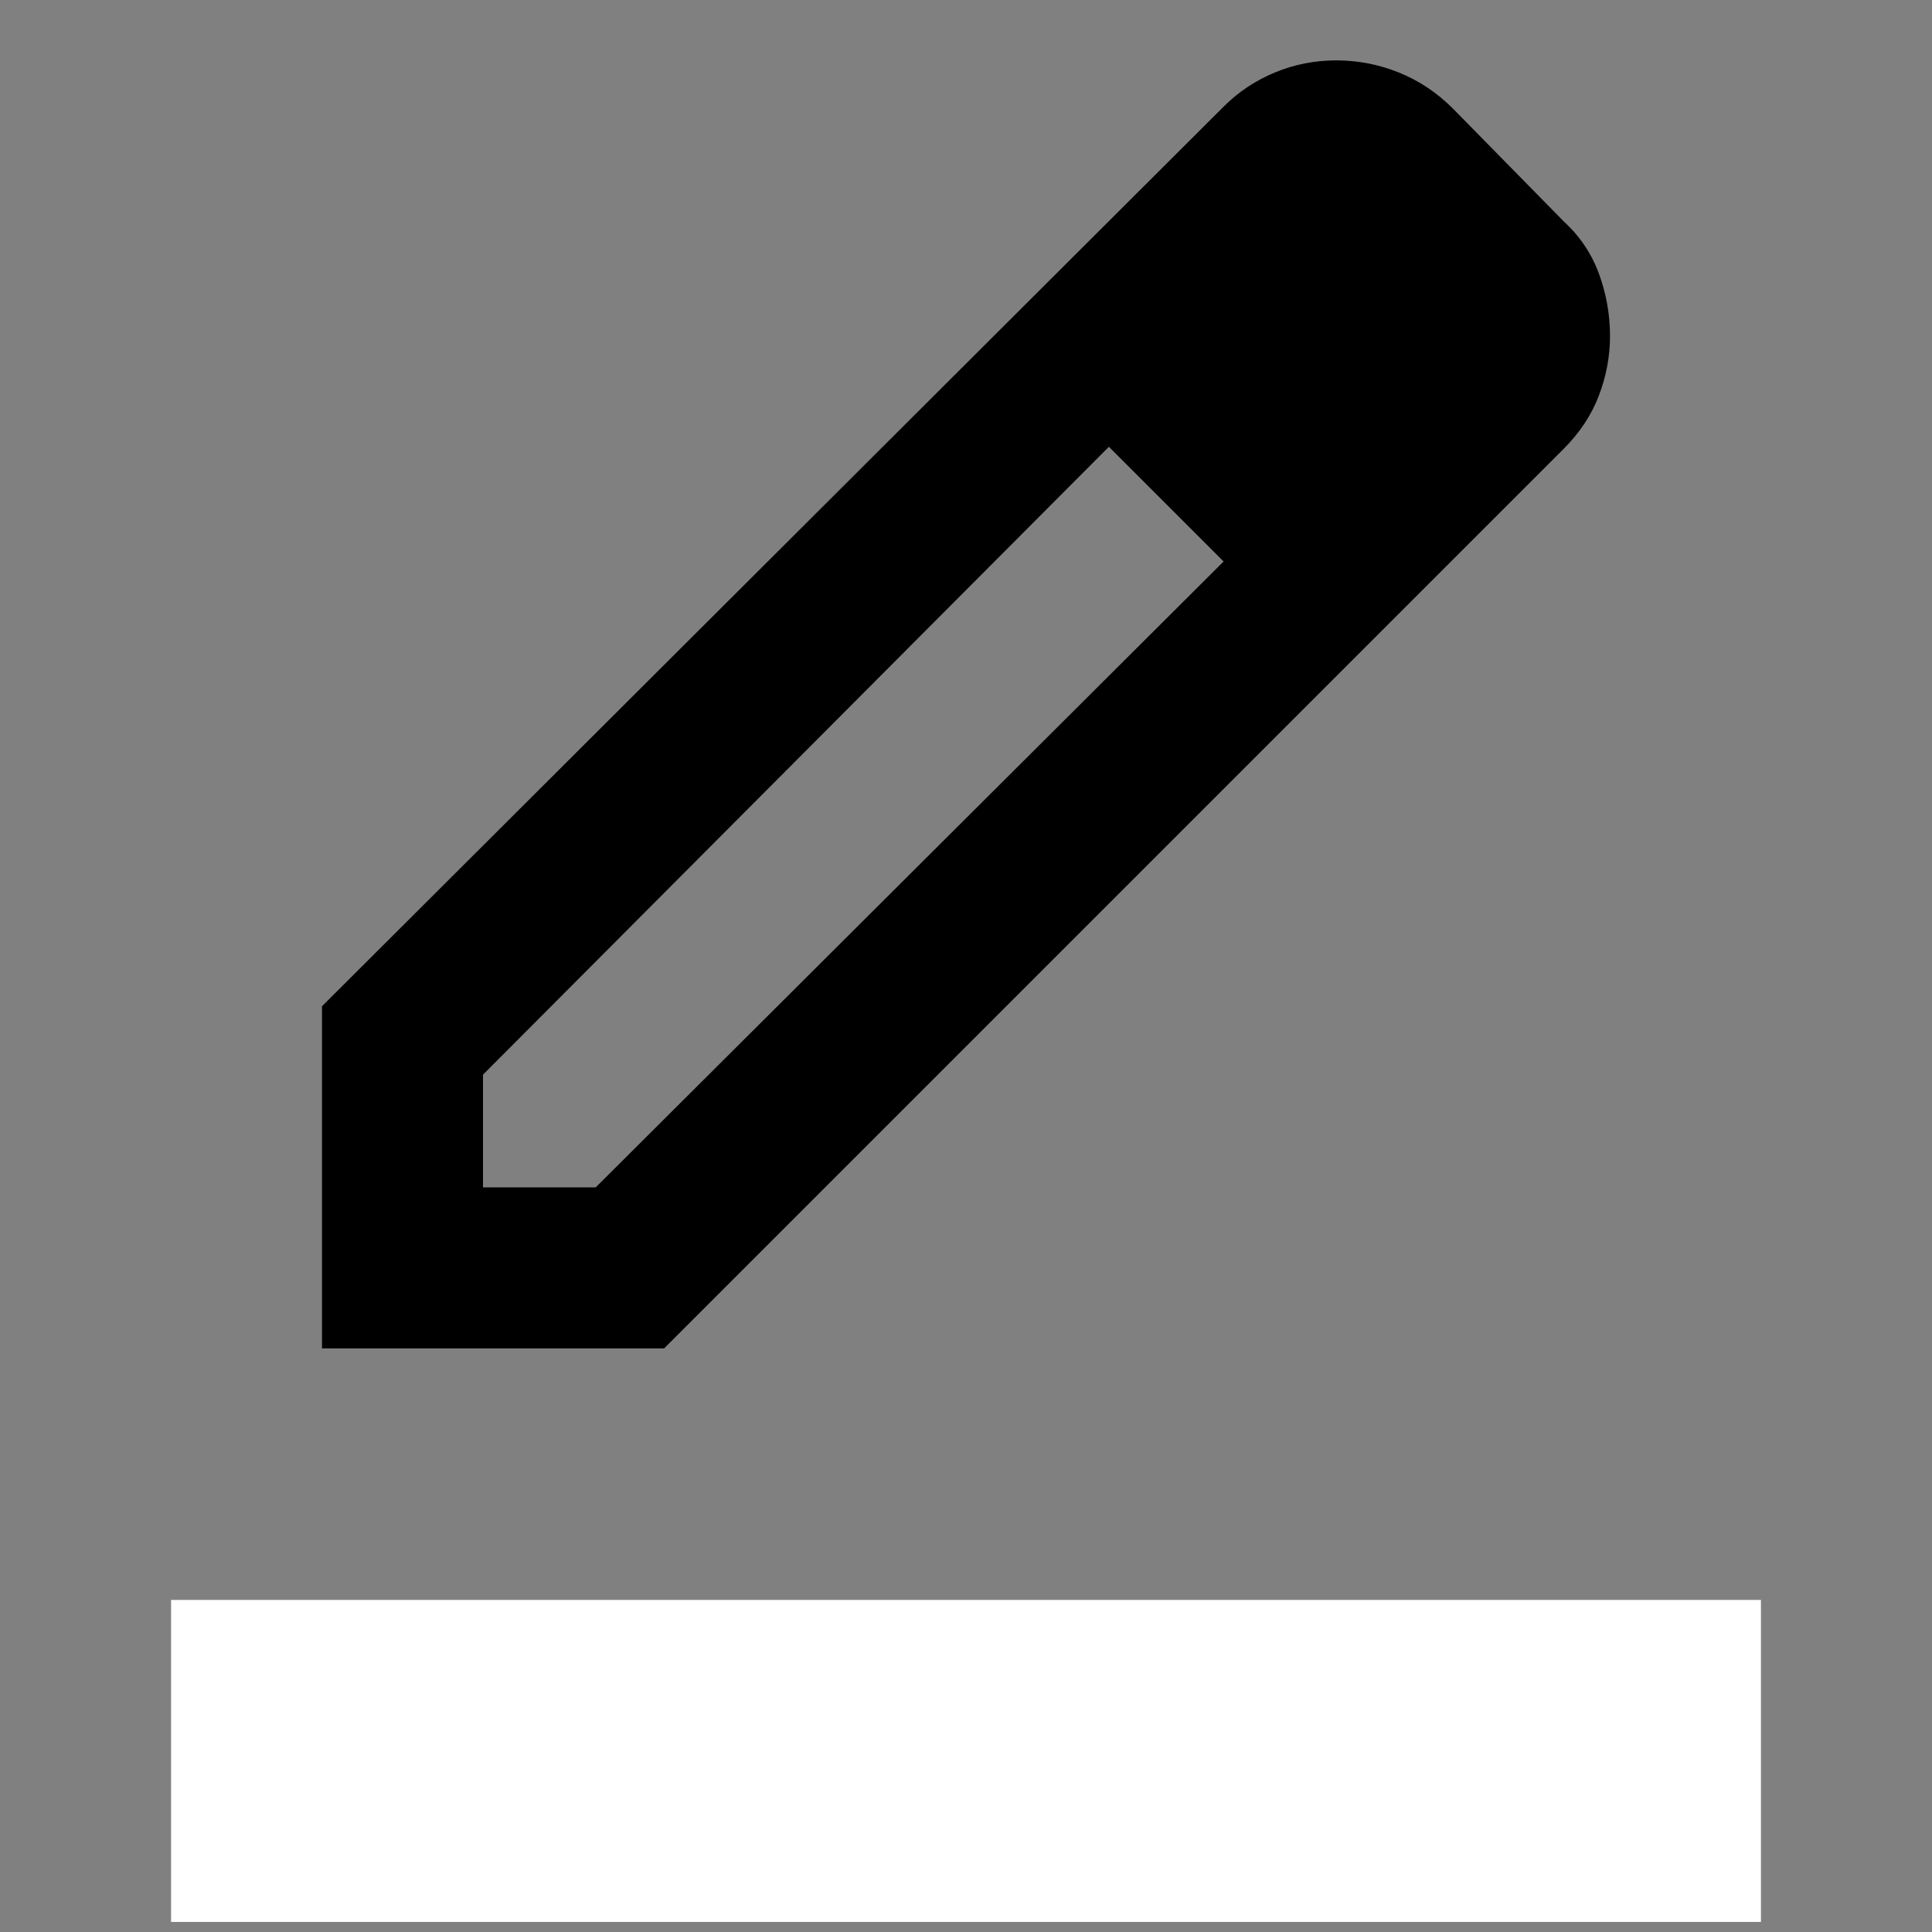 <svg xmlns="http://www.w3.org/2000/svg" height="26px" viewBox="0 -960 960 960" width="26px">
    <rect x="0" y="-960" width="960" height="960" fill="#808080" stroke="none"/>
    <path transform="translate(0, -50)" fill="currentColor" d="M80 0m160-320h56l312-311-29-29-28-28-311 312v56Zm-80 80v-170l448-447q11-11 25.5-17t30.5-6q16 0 31 6t27 18l55 56q12 11 17.5 26t5.5 31q0 15-5.5 29.5T777-687L330-240H160Zm560-504-56-56 56 56Z"/>
    <rect class="paintlib-picker-color" fill="#ffffff" stroke="#ffffff" x="90" y="-160" width="780" height="150" stroke-width="10" />
</svg>
